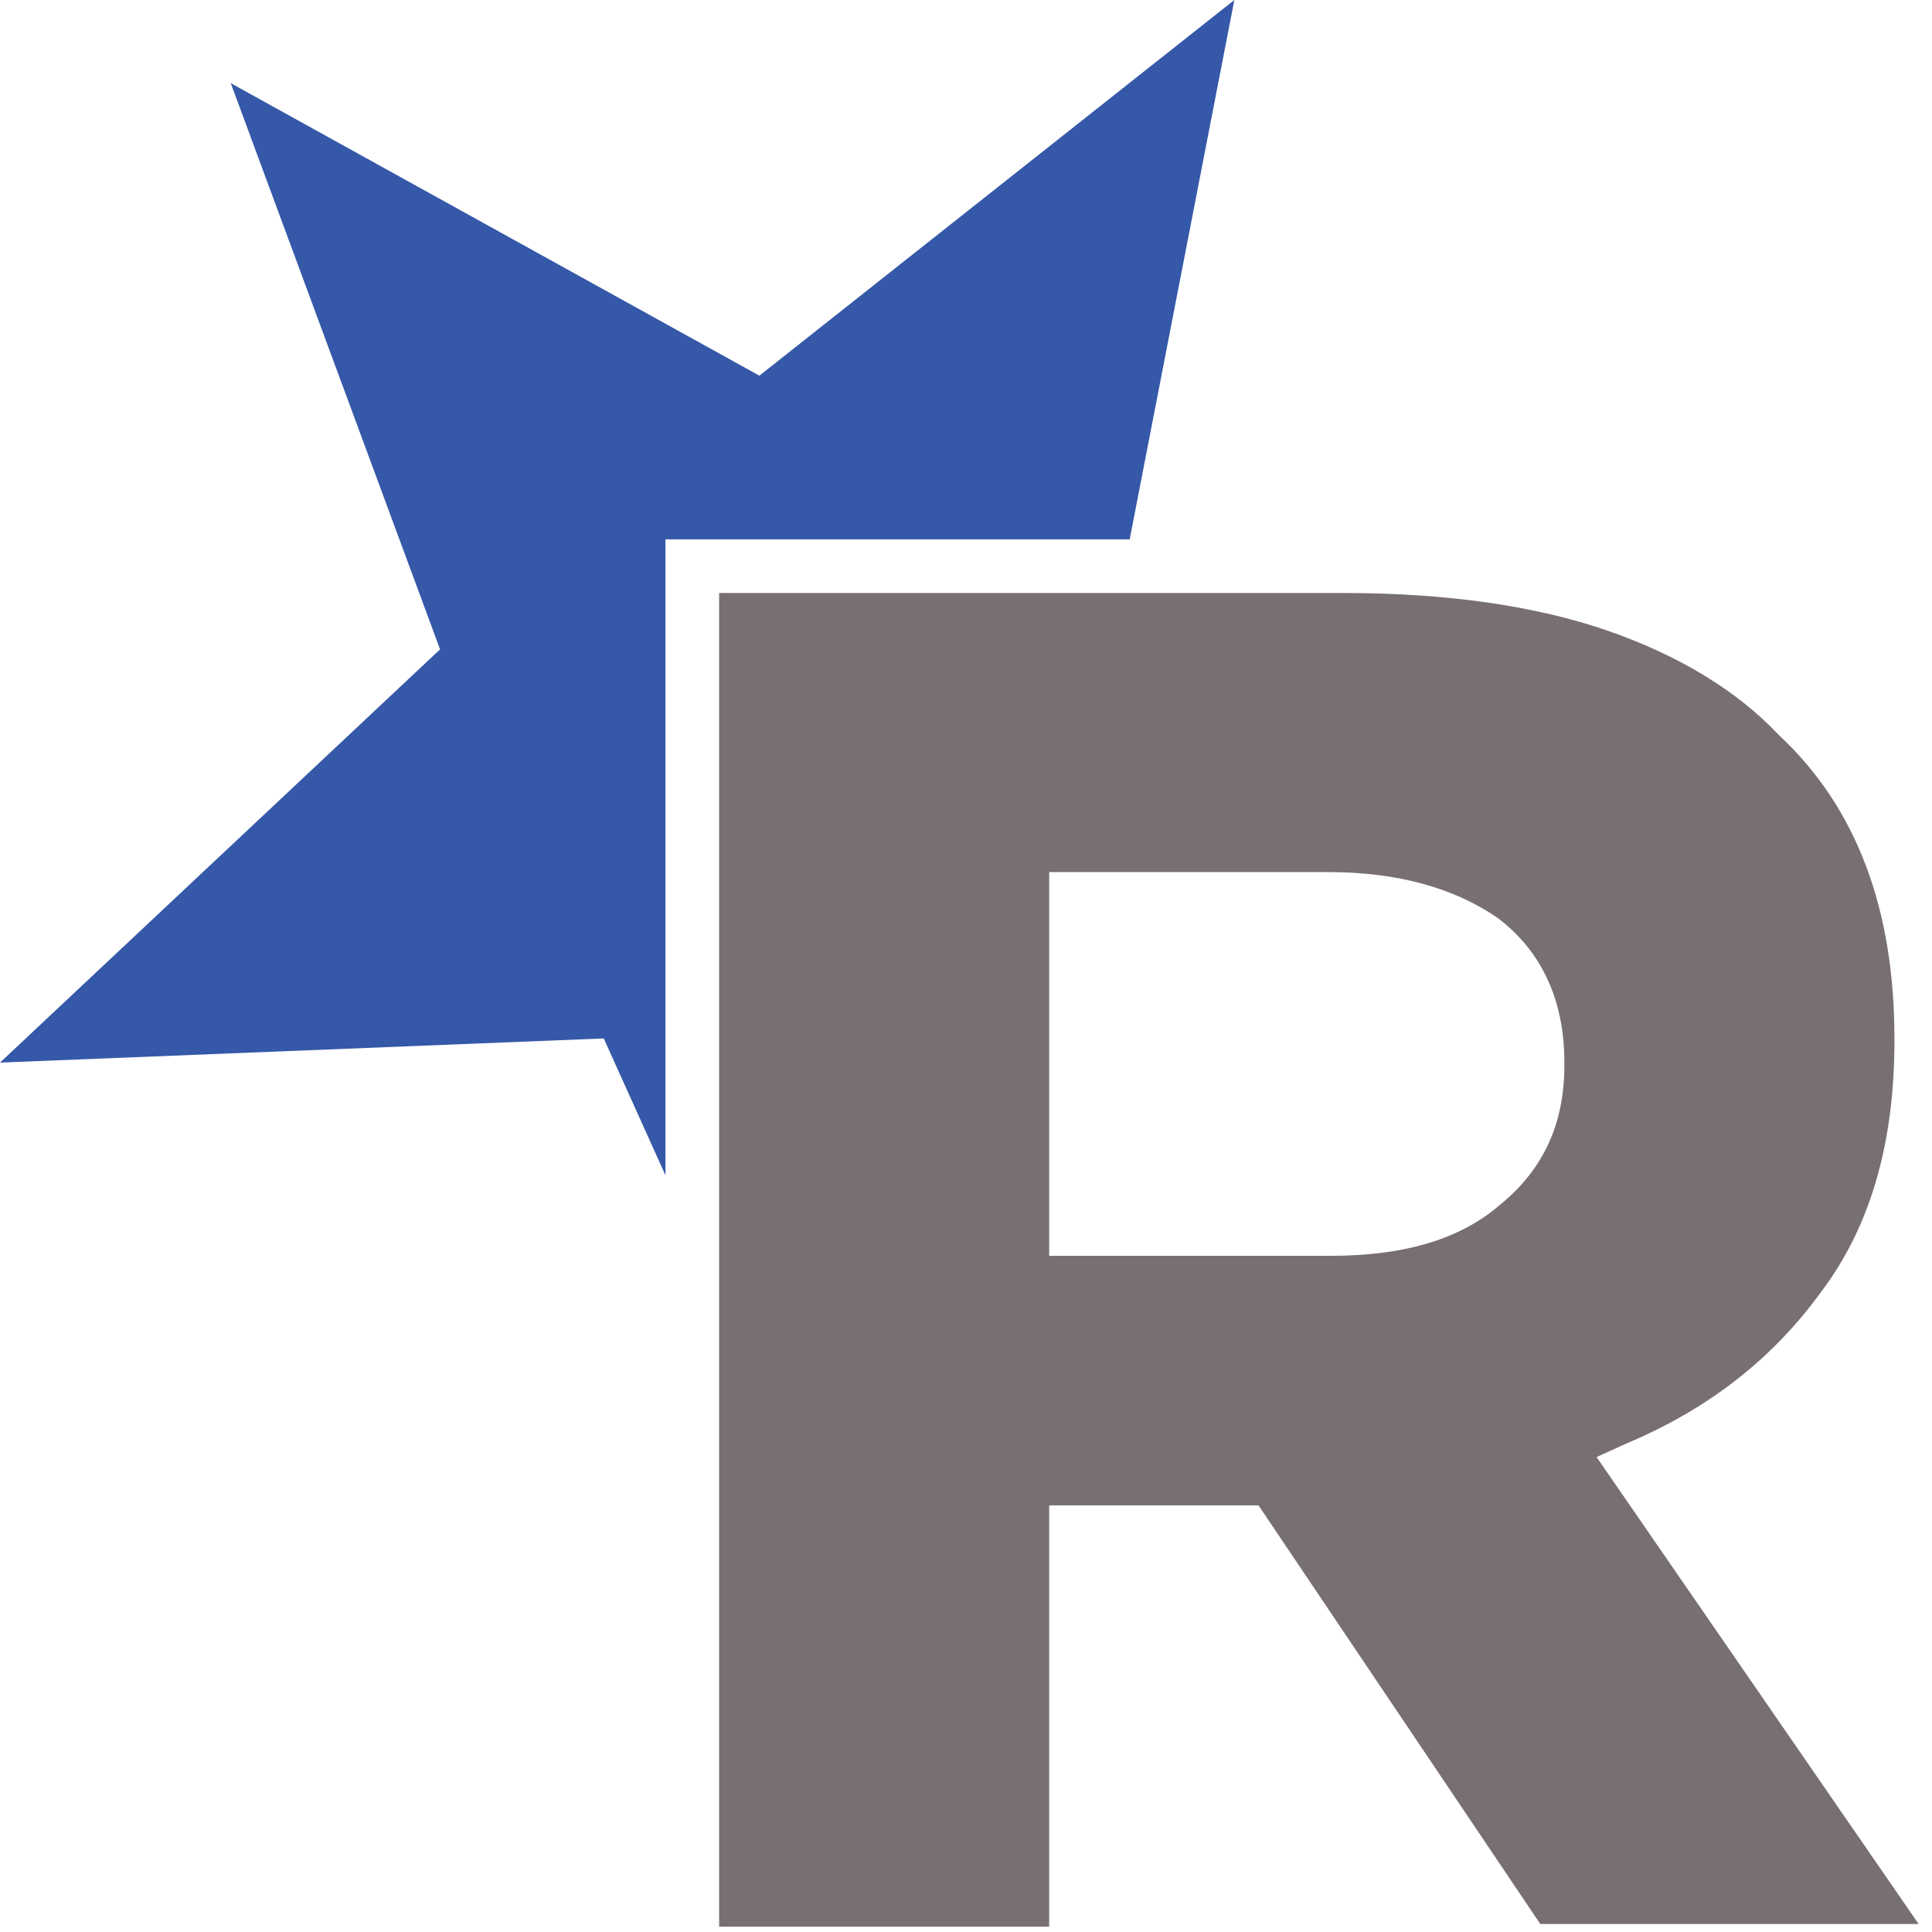 <svg width="72" height="72" viewBox="0 0 72 72" fill="none" xmlns="http://www.w3.org/2000/svg">
<g clip-path="url(#clip0_387_643)">
<path d="M24.8 20.1H42.1L46 0L28.3 14L8.6 3.1L16.4 24.2L0 39.6L22.5 38.7L24.8 43.8V20.1Z" fill="#3558A8"/>
<path d="M57.4 71.7H71.5L59.5 54.3L60.6 53.8C63.7 52.5 66.1 50.6 67.9 48.1C69.7 45.7 70.6 42.6 70.6 38.8V38.7C70.6 33.9 69.2 30.1 66.3 27.4C64.7 25.7 62.5 24.4 59.9 23.5C57.3 22.6 54 22.1 50.1 22.1H26.8V71.8H39.1V56.1H46.9L57.4 71.7ZM39.1 32.5H49.5C52.1 32.5 54.2 33.1 55.8 34.2C57.4 35.4 58.3 37.2 58.3 39.6V39.7C58.3 41.9 57.5 43.6 55.9 44.9C54.4 46.2 52.3 46.8 49.6 46.8H39.1V32.5Z" fill="#786F71"/>
</g>
<defs>
<clipPath id="clip0_387_643">
<rect width="71.5" height="71.8" fill="white"/>
</clipPath>
</defs>
</svg>
